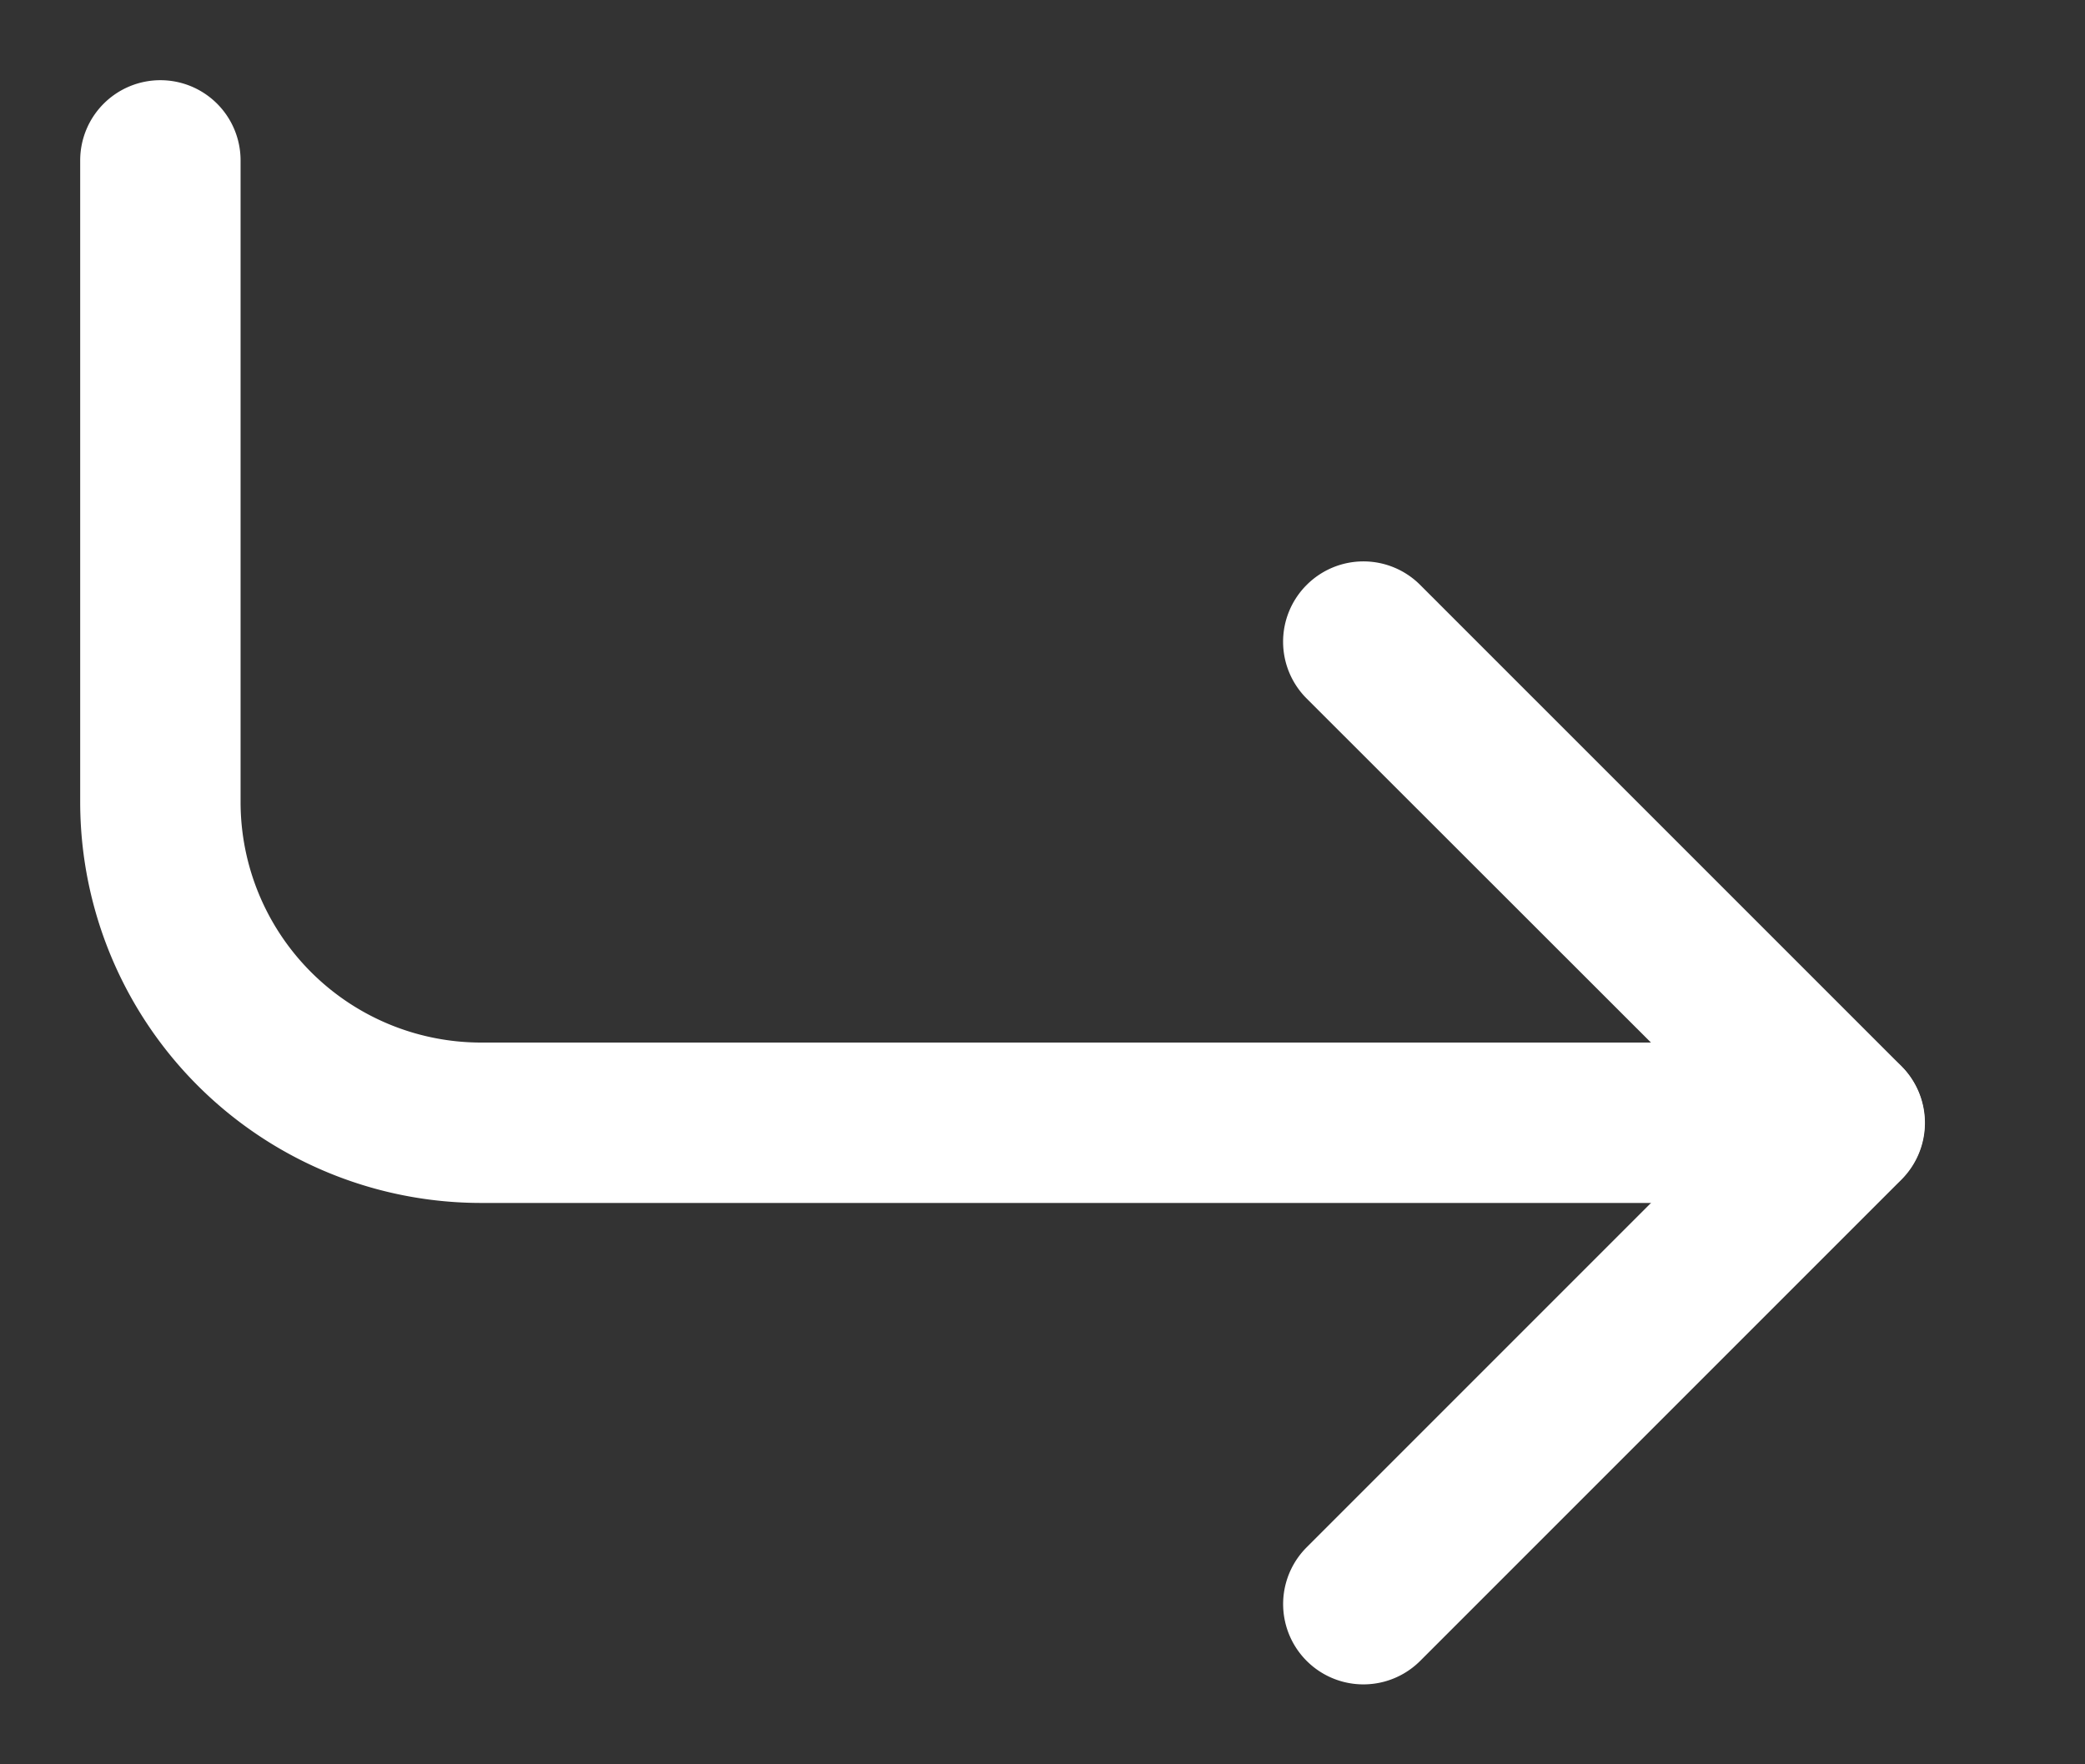 <?xml version="1.0" encoding="utf-8"?><svg width="13" height="11" fill="none" xmlns="http://www.w3.org/2000/svg" viewBox="0 0 13 11"><rect x="0" y="0" width="13" height="11" fill="#333333" stroke="none"/><path fill-rule="evenodd" clip-rule="evenodd" d="M8.147 3.647a.5.5 0 01.708 0l3 3a.5.5 0 010 .708l-3 3a.5.5 0 11-.708-.708L10.794 7 8.147 4.355a.5.5 0 010-.708z" fill="#fff"/><path fill-rule="evenodd" clip-rule="evenodd" d="M1 .5a.5.5 0 00-.5.5v4A2.5 2.5 0 003 7.5h8.5a.5.5 0 000-1H3A1.5 1.5 0 011.5 5V1A.5.5 0 001 .5z" fill="#fff"/></svg>